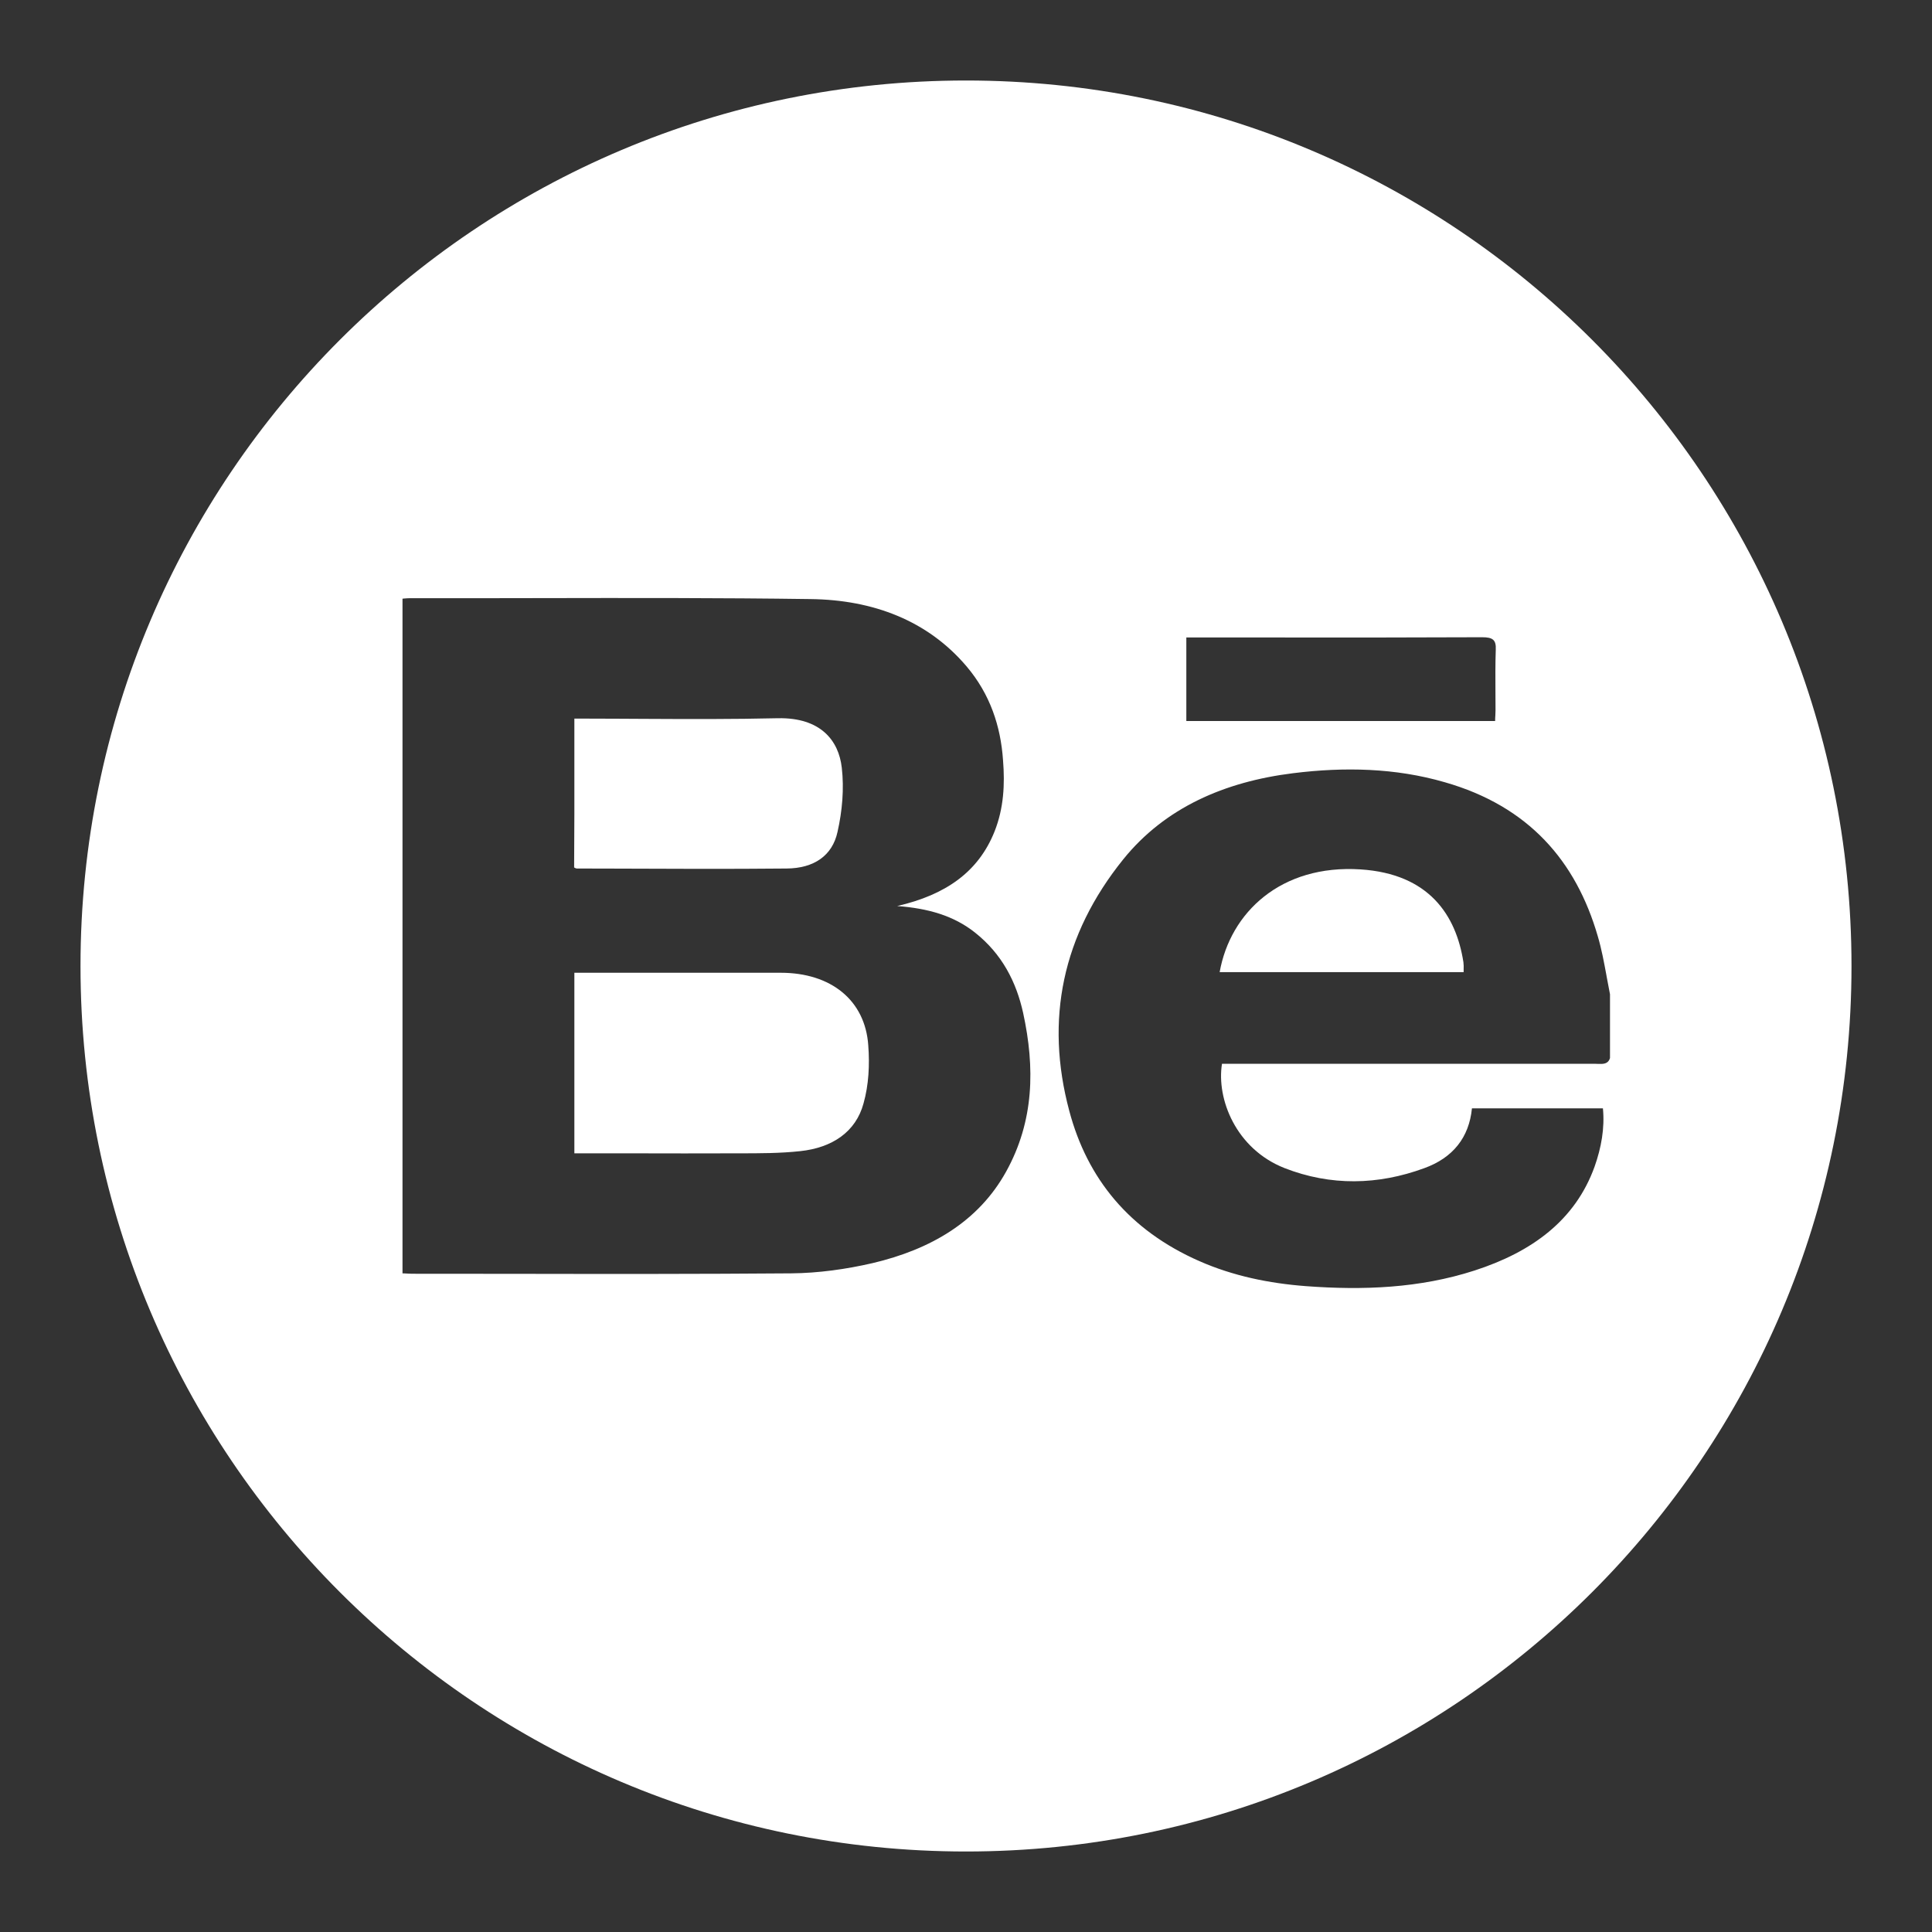 <svg width="24" height="24" viewBox="0 0 24 24" fill="none" xmlns="http://www.w3.org/2000/svg">
<rect x="0" y="0" width="24" height="24" fill="#333333" stroke="none"/>
<path d="M7.306 8.927H7.135C7.135 9.326 7.135 9.717 7.135 10.104C7.134 10.329 7.133 10.552 7.132 10.776L7.136 10.778C7.148 10.785 7.157 10.789 7.165 10.789L7.6 10.79C8.324 10.793 9.048 10.796 9.773 10.789C10.111 10.786 10.34 10.63 10.404 10.334C10.463 10.074 10.487 9.799 10.457 9.537C10.419 9.198 10.193 8.912 9.664 8.922C9.111 8.935 8.556 8.933 8 8.93C7.769 8.929 7.537 8.927 7.306 8.927Z" fill="white"/>
<path d="M9.94 14.3C10.337 14.258 10.631 14.062 10.727 13.707C10.792 13.477 10.804 13.228 10.786 12.987C10.748 12.425 10.322 12.084 9.699 12.084H7.135V14.327L7.824 14.327C8.278 14.328 8.728 14.329 9.18 14.327C9.435 14.327 9.691 14.327 9.94 14.3Z" fill="white"/>
<path d="M15.151 12.076H18.182L18.182 12.042C18.183 12.011 18.183 11.981 18.179 11.952C18.088 11.369 17.753 10.855 16.901 10.8C15.912 10.736 15.283 11.335 15.151 12.076Z" fill="white"/>
<path fill-rule="evenodd" clip-rule="evenodd" d="M12 23C18.075 23 23 18.075 23 12C23 5.925 18.075 1 12 1C5.925 1 1 5.925 1 12C1 18.075 5.925 23 12 23ZM11.145 11.255C11.529 11.284 11.846 11.374 12.111 11.584C12.448 11.851 12.625 12.198 12.71 12.584C12.857 13.26 12.848 13.924 12.498 14.555C12.155 15.174 11.562 15.521 10.839 15.691C10.51 15.767 10.166 15.815 9.829 15.818C8.69 15.827 7.55 15.826 6.41 15.824L6.408 15.824C5.981 15.824 5.553 15.823 5.126 15.823C5.096 15.823 5.065 15.821 5.028 15.819L5 15.818V7.437L5.02 7.435C5.046 7.433 5.067 7.431 5.091 7.431C5.619 7.432 6.147 7.431 6.675 7.43C7.807 7.428 8.941 7.426 10.072 7.442C10.845 7.452 11.523 7.707 12.008 8.279C12.299 8.623 12.431 9.02 12.46 9.444C12.484 9.743 12.469 10.04 12.355 10.328C12.155 10.831 11.747 11.117 11.145 11.255ZM18.578 8.822L18.577 8.606C18.576 8.428 18.575 8.249 18.581 8.07C18.587 7.948 18.543 7.916 18.411 7.916C17.533 7.92 16.655 7.92 15.778 7.919L14.737 7.919V8.957H18.573C18.573 8.93 18.574 8.906 18.576 8.883L18.576 8.881C18.577 8.861 18.578 8.841 18.578 8.822ZM17.947 9.717C18.993 10.016 19.577 10.699 19.847 11.626C19.896 11.79 19.926 11.956 19.957 12.123V12.125C19.971 12.2 19.985 12.276 20 12.351V13.143C19.977 13.22 19.914 13.218 19.852 13.216L19.821 13.215H15.18C15.11 13.649 15.351 14.271 15.956 14.51C16.531 14.735 17.119 14.722 17.691 14.512C18.05 14.383 18.25 14.128 18.285 13.768H19.912C19.936 14.017 19.891 14.258 19.809 14.491C19.568 15.161 19.028 15.553 18.317 15.783C17.636 16.003 16.934 16.03 16.223 15.977C15.762 15.942 15.318 15.85 14.901 15.667C14.026 15.283 13.506 14.639 13.283 13.8C12.98 12.669 13.195 11.615 13.955 10.673C14.472 10.034 15.21 9.711 16.064 9.605C16.699 9.526 17.333 9.539 17.947 9.717Z" fill="white"/>
</svg>
